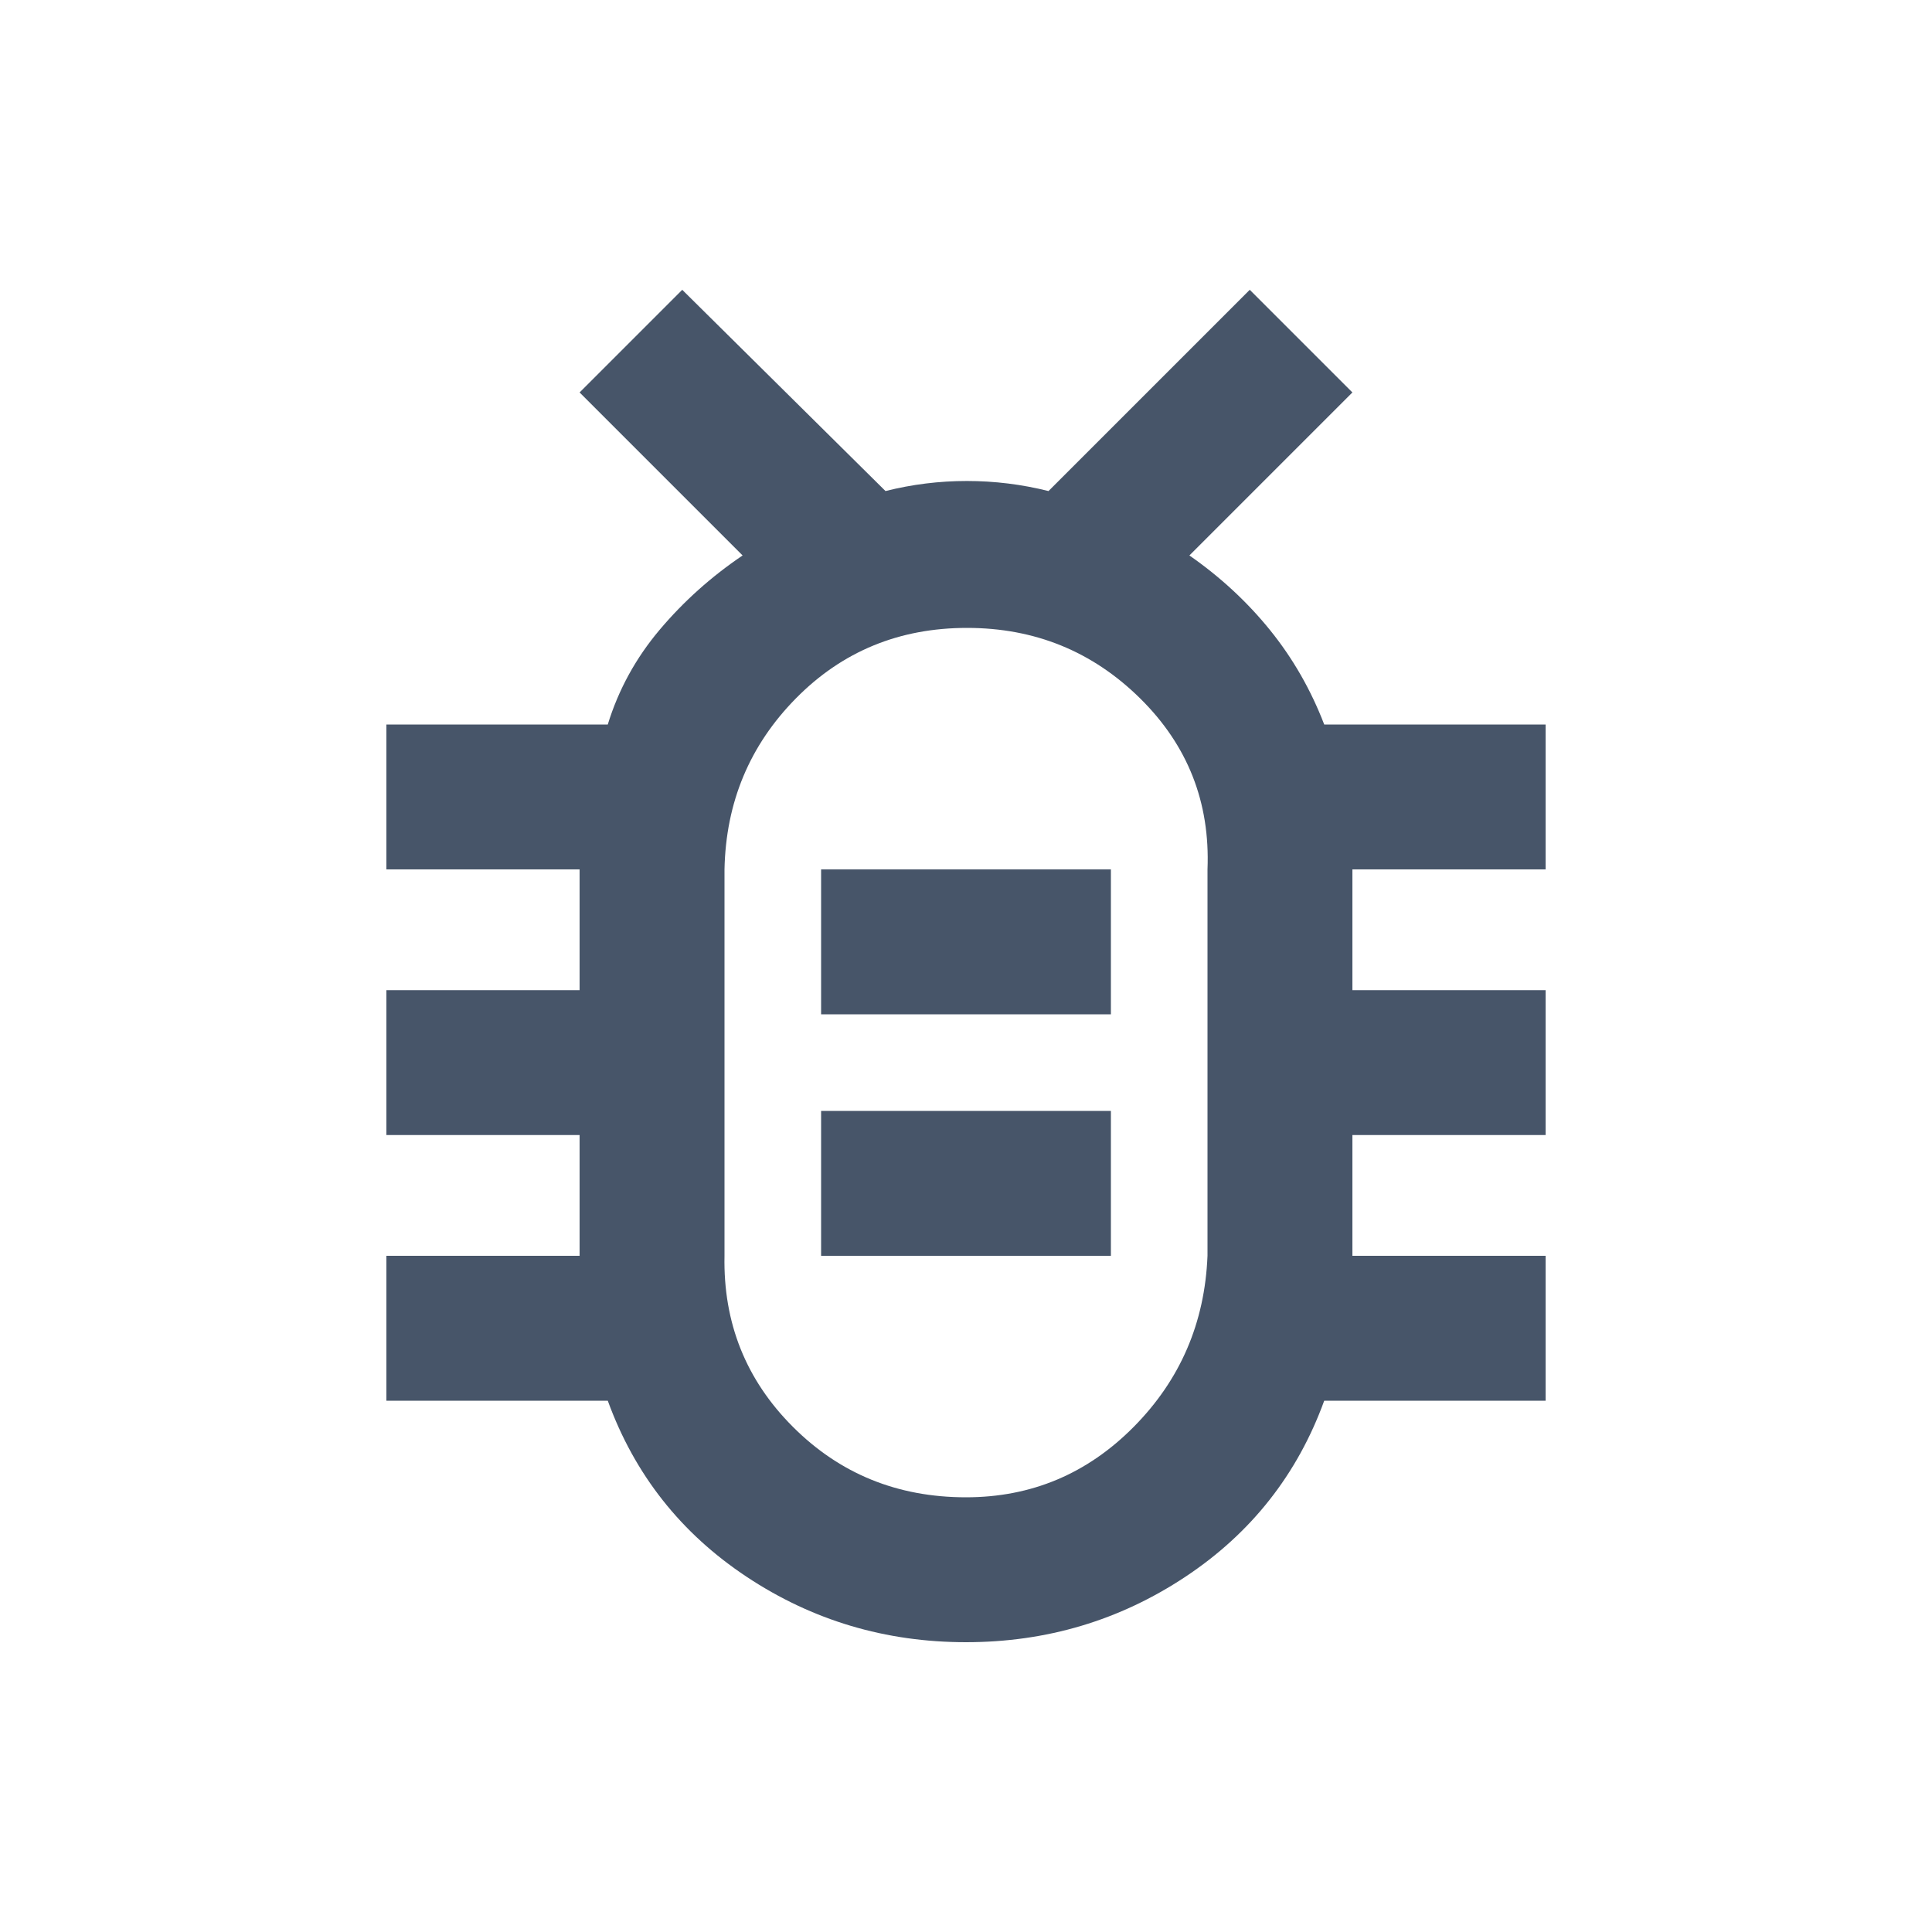 <svg xmlns="http://www.w3.org/2000/svg" height="20" viewBox="0 -960 960 960" width="20"><path fill="#475569" d="M480-144q-60 0-109-32.5T302-264H192v-72h96v-60h-96v-72h96v-60h-96v-72h110q8-26 25.802-47.091Q345.603-668.182 369-684l-81-81 51-51 101 100q19.86-5 40.43-5t40.57 5l100-100 51 51-81 81q23 16 40 37t27 47h110v72h-96v60h96v72h-96v60h96v72H658q-20 55-69 87.5T480-144Zm0-72q48.675 0 83.338-35Q598-286 600-336v-192q2-50-33.5-85t-86-35q-50.5 0-85 35T360-528v192q-1 50 34 85t86 35Zm-72-120h144v-72H408v72Zm0-120h144v-72H408v72Zm72 26Z"/></svg>